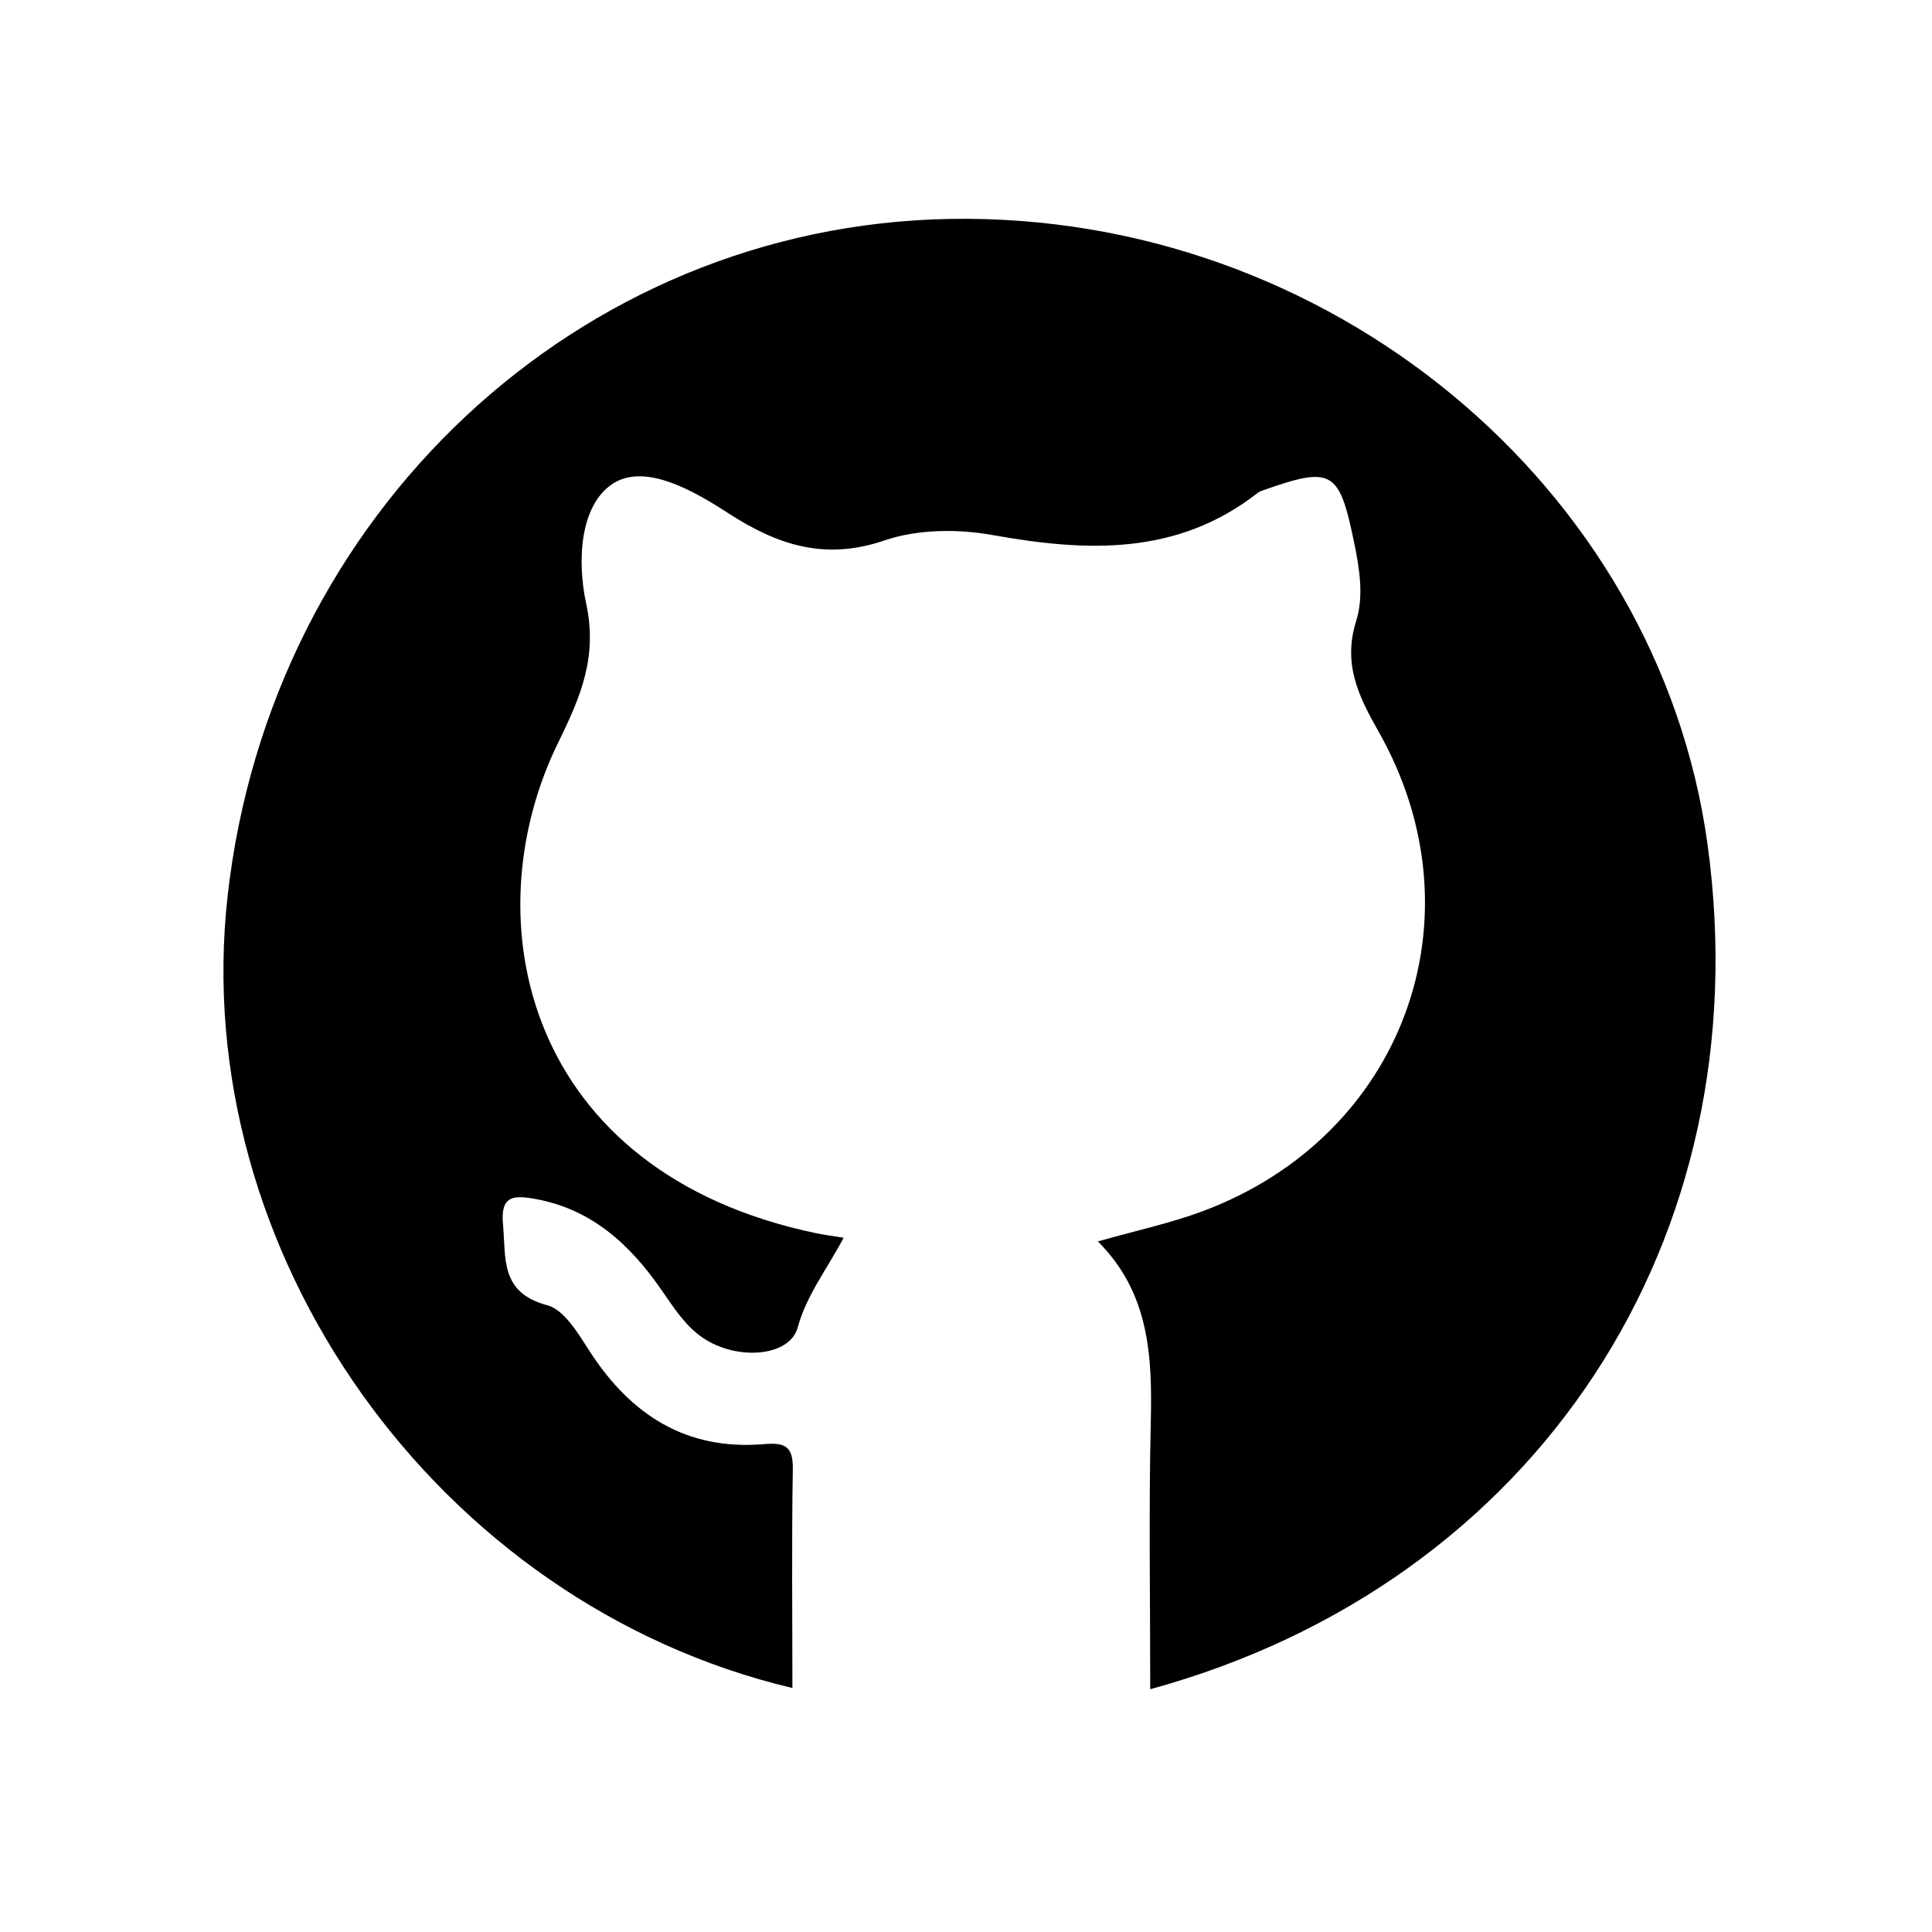 <?xml version="1.0" encoding="utf-8"?>
<!-- Generator: Adobe Illustrator 23.0.5, SVG Export Plug-In . SVG Version: 6.00 Build 0)  -->
<svg version="1.1" id="Capa_1" xmlns="http://www.w3.org/2000/svg" xmlns:xlink="http://www.w3.org/1999/xlink" x="0px" y="0px"
	 viewBox="0 0 141.73 141.73" style="enable-background:new 0 0 141.73 141.73;" xml:space="preserve">
<g>
	<path d="M84.38,123.92c0-6.71-0.11-13.15,0.04-19.59c0.11-4.82-0.08-9.46-3.88-13.26c2.86-0.81,5.33-1.34,7.67-2.21
		c14.72-5.48,20.67-21.55,12.91-35.21c-1.5-2.65-2.61-4.97-1.63-8.11c0.57-1.8,0.24-3.85-0.16-5.78c-1.09-5.27-1.6-5.58-6.71-3.78
		c-0.11,0.04-0.23,0.09-0.33,0.16c-5.93,4.64-12.56,4.35-19.48,3.11c-2.56-0.46-5.52-0.43-7.94,0.4c-4.4,1.5-7.88,0.31-11.49-2.03
		c-2.54-1.65-6.07-3.66-8.42-2.14c-2.46,1.6-2.62,5.76-1.96,8.79c0.84,3.88-0.37,6.78-2.03,10.16C34.54,67.49,38.53,86,59.84,90.46
		c0.56,0.12,1.14,0.19,2.05,0.34c-1.23,2.32-2.72,4.2-3.37,6.58c-0.59,2.17-4.49,2.46-6.99,0.74c-1.32-0.91-2.15-2.27-3.06-3.57
		c-2.28-3.27-5.07-5.85-9.22-6.6c-1.66-0.3-2.54-0.18-2.35,1.86c0.23,2.47-0.25,5.01,3.24,5.94c1.26,0.33,2.29,2.1,3.13,3.4
		c3.02,4.66,7.09,7.27,12.77,6.79c1.56-0.13,2.15,0.16,2.12,1.85c-0.09,5.33-0.03,10.65-0.03,16.04
		c-26.05-6.17-44.37-31.99-41.43-58.12c3.15-28.03,25.72-49.17,52.98-49.65c27.69-0.49,51.95,19.53,55.58,45.86
		C129.25,90.89,112.73,116.16,84.38,123.92z"/>
</g>
</svg>
